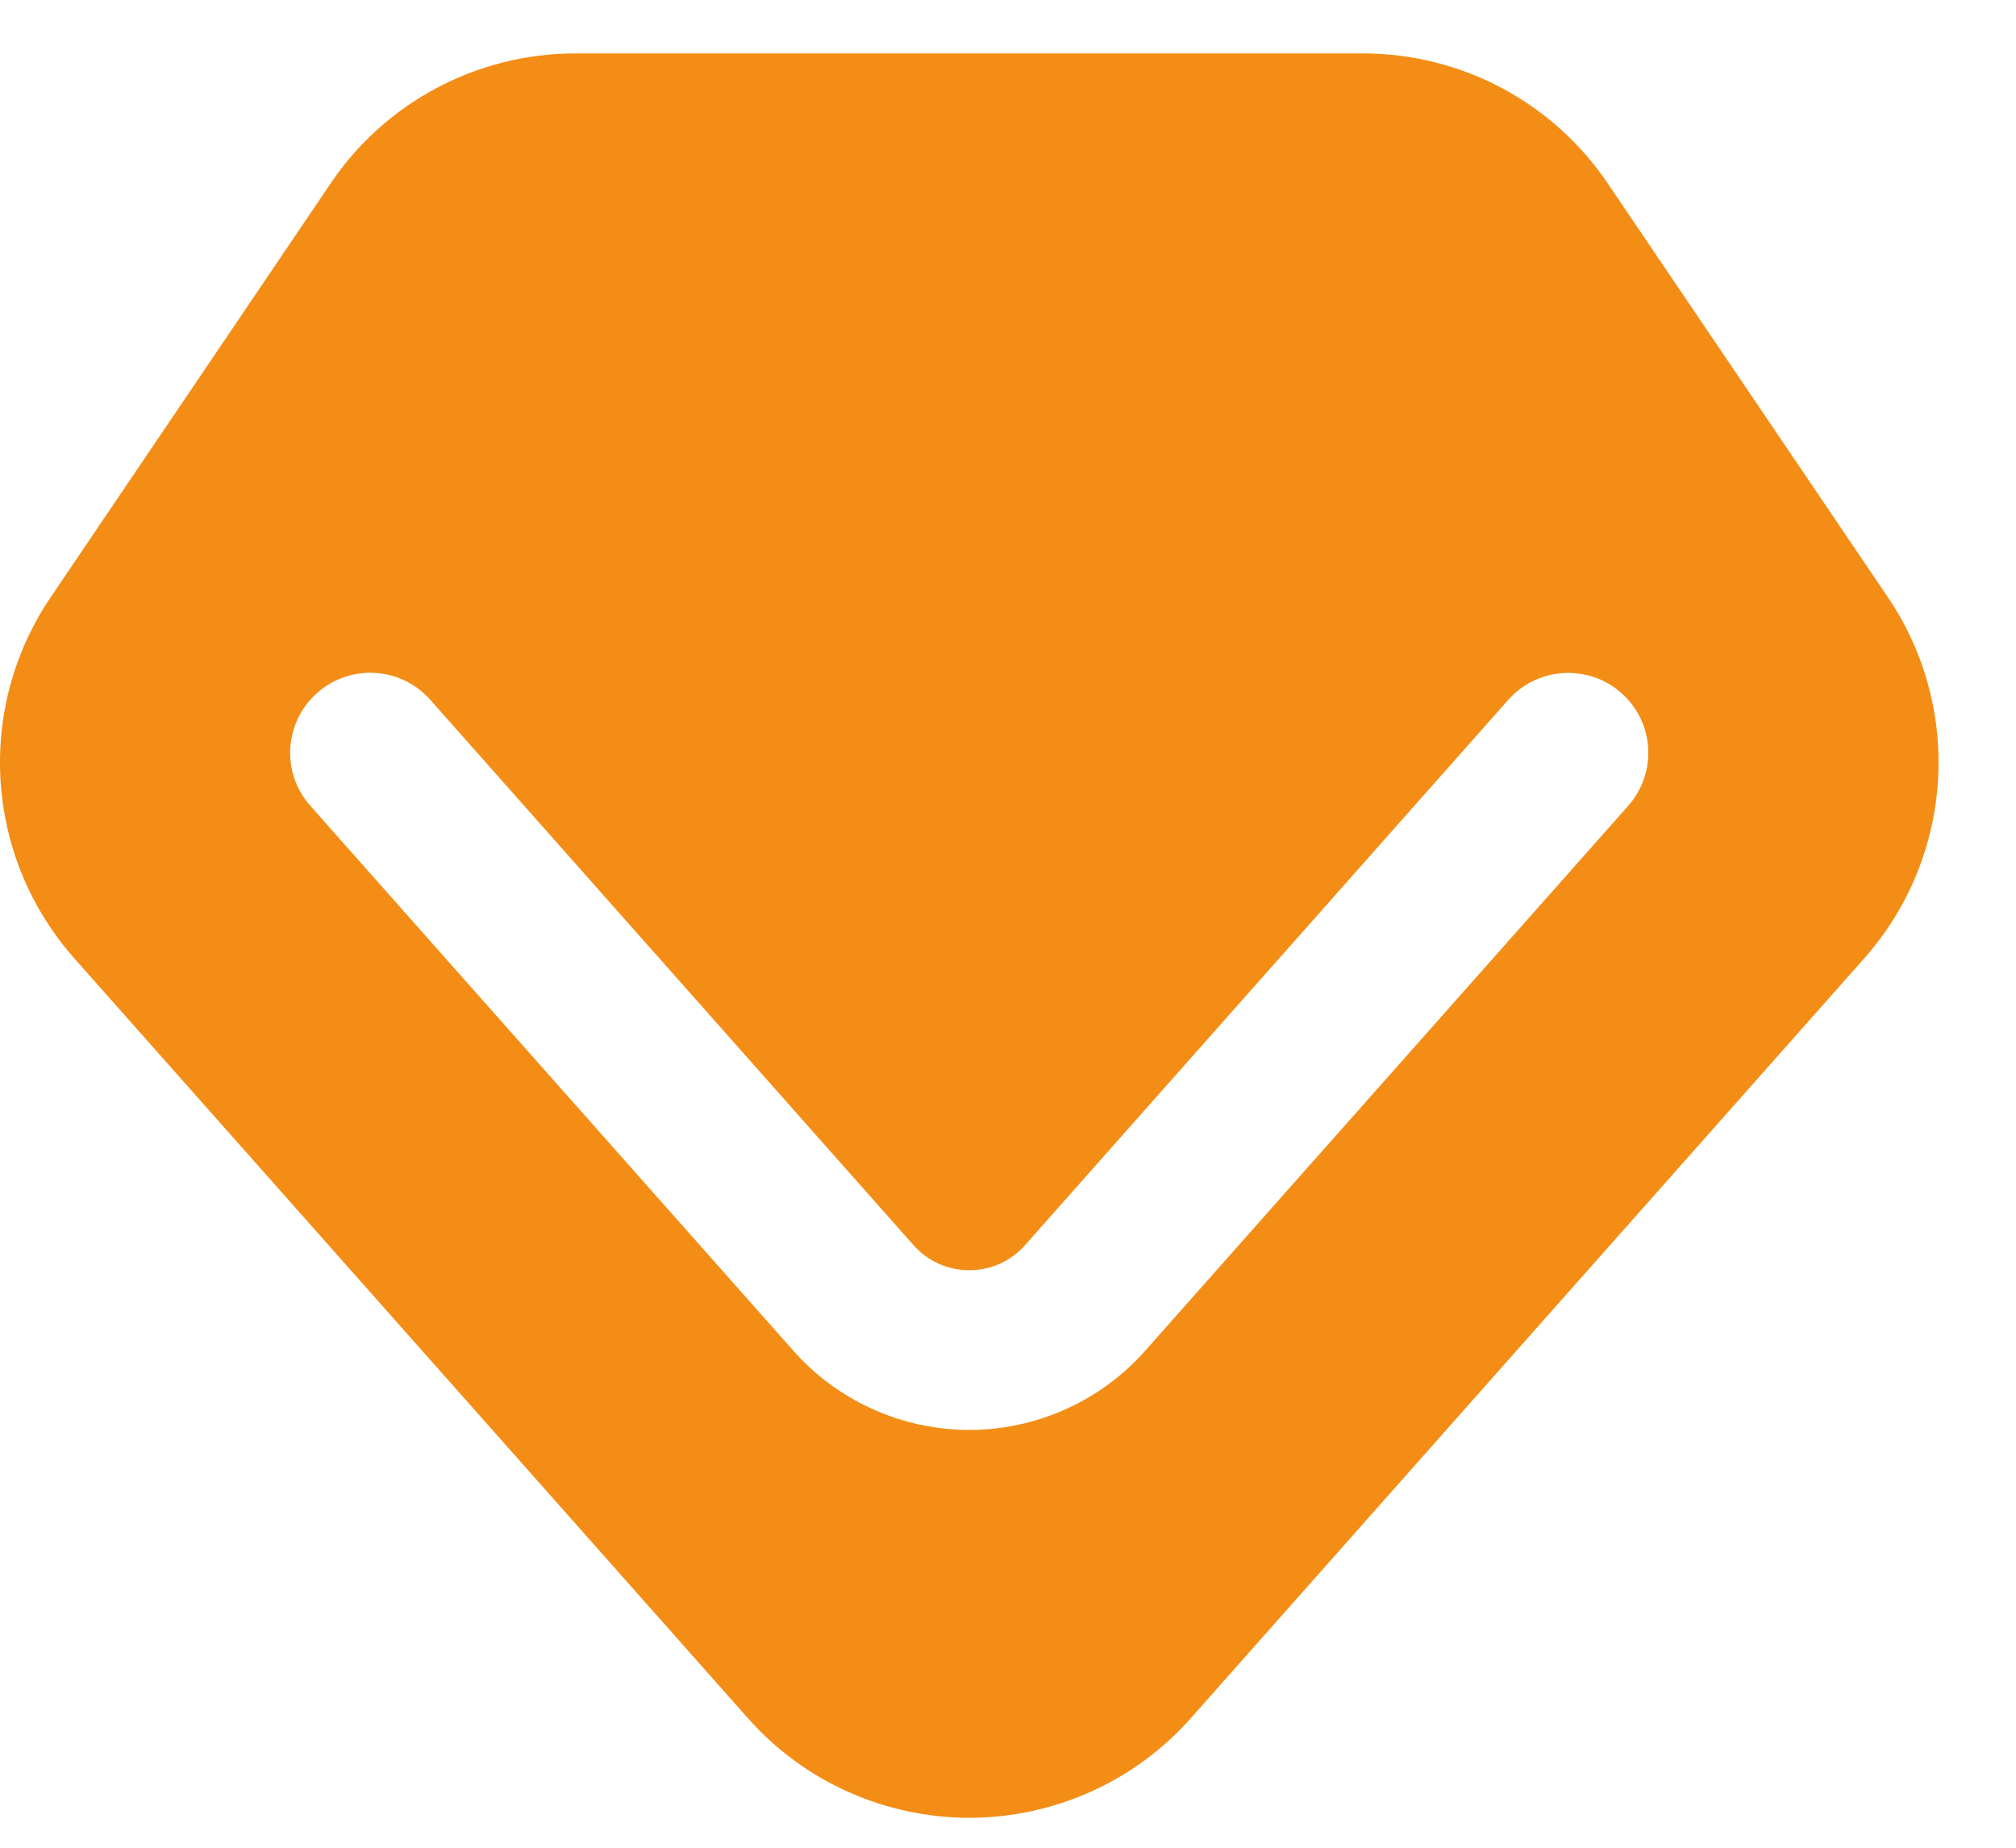 ﻿<?xml version="1.0" encoding="utf-8"?>
<svg version="1.1" xmlns:xlink="http://www.w3.org/1999/xlink" width="12px" height="11px" xmlns="http://www.w3.org/2000/svg">
  <g transform="matrix(1 0 0 1 -43 -5 )">
    <path d="M 7.087 10.23  C 6.754 10.606  6.274 10.821  5.77 10.822  C 5.265 10.821  4.785 10.606  4.452 10.229  L 0.442 5.705  C -0.09 5.103  -0.148 4.22  0.302 3.555  L 1.968 1.092  C 2.293 0.609  2.84 0.318  3.425 0.318  L 8.112 0.318  C 8.697 0.318  9.242 0.607  9.57 1.092  L 11.237 3.555  C 11.687 4.22  11.629 5.103  11.097 5.705  L 7.087 10.23  Z M 4.724 8.043  C 4.988 8.341  5.369 8.512  5.77 8.513  C 6.17 8.512  6.551 8.341  6.815 8.043  L 9.692 4.797  C 9.866 4.599  9.848 4.299  9.65 4.125  C 9.564 4.048  9.451 4.006  9.335 4.006  C 9.198 4.006  9.068 4.064  8.978 4.166  L 6.102 7.412  C 6.018 7.508  5.897 7.562  5.77 7.562  C 5.642 7.562  5.521 7.508  5.437 7.412  L 2.561 4.166  C 2.471 4.064  2.341 4.005  2.204 4.005  C 2.088 4.005  1.975 4.048  1.888 4.125  C 1.691 4.3  1.672 4.6  1.847 4.797  L 4.724 8.043  Z " fill-rule="nonzero" fill="#f48d16" stroke="none" transform="matrix(1 0 0 1 43 5 )" />
  </g>
</svg>